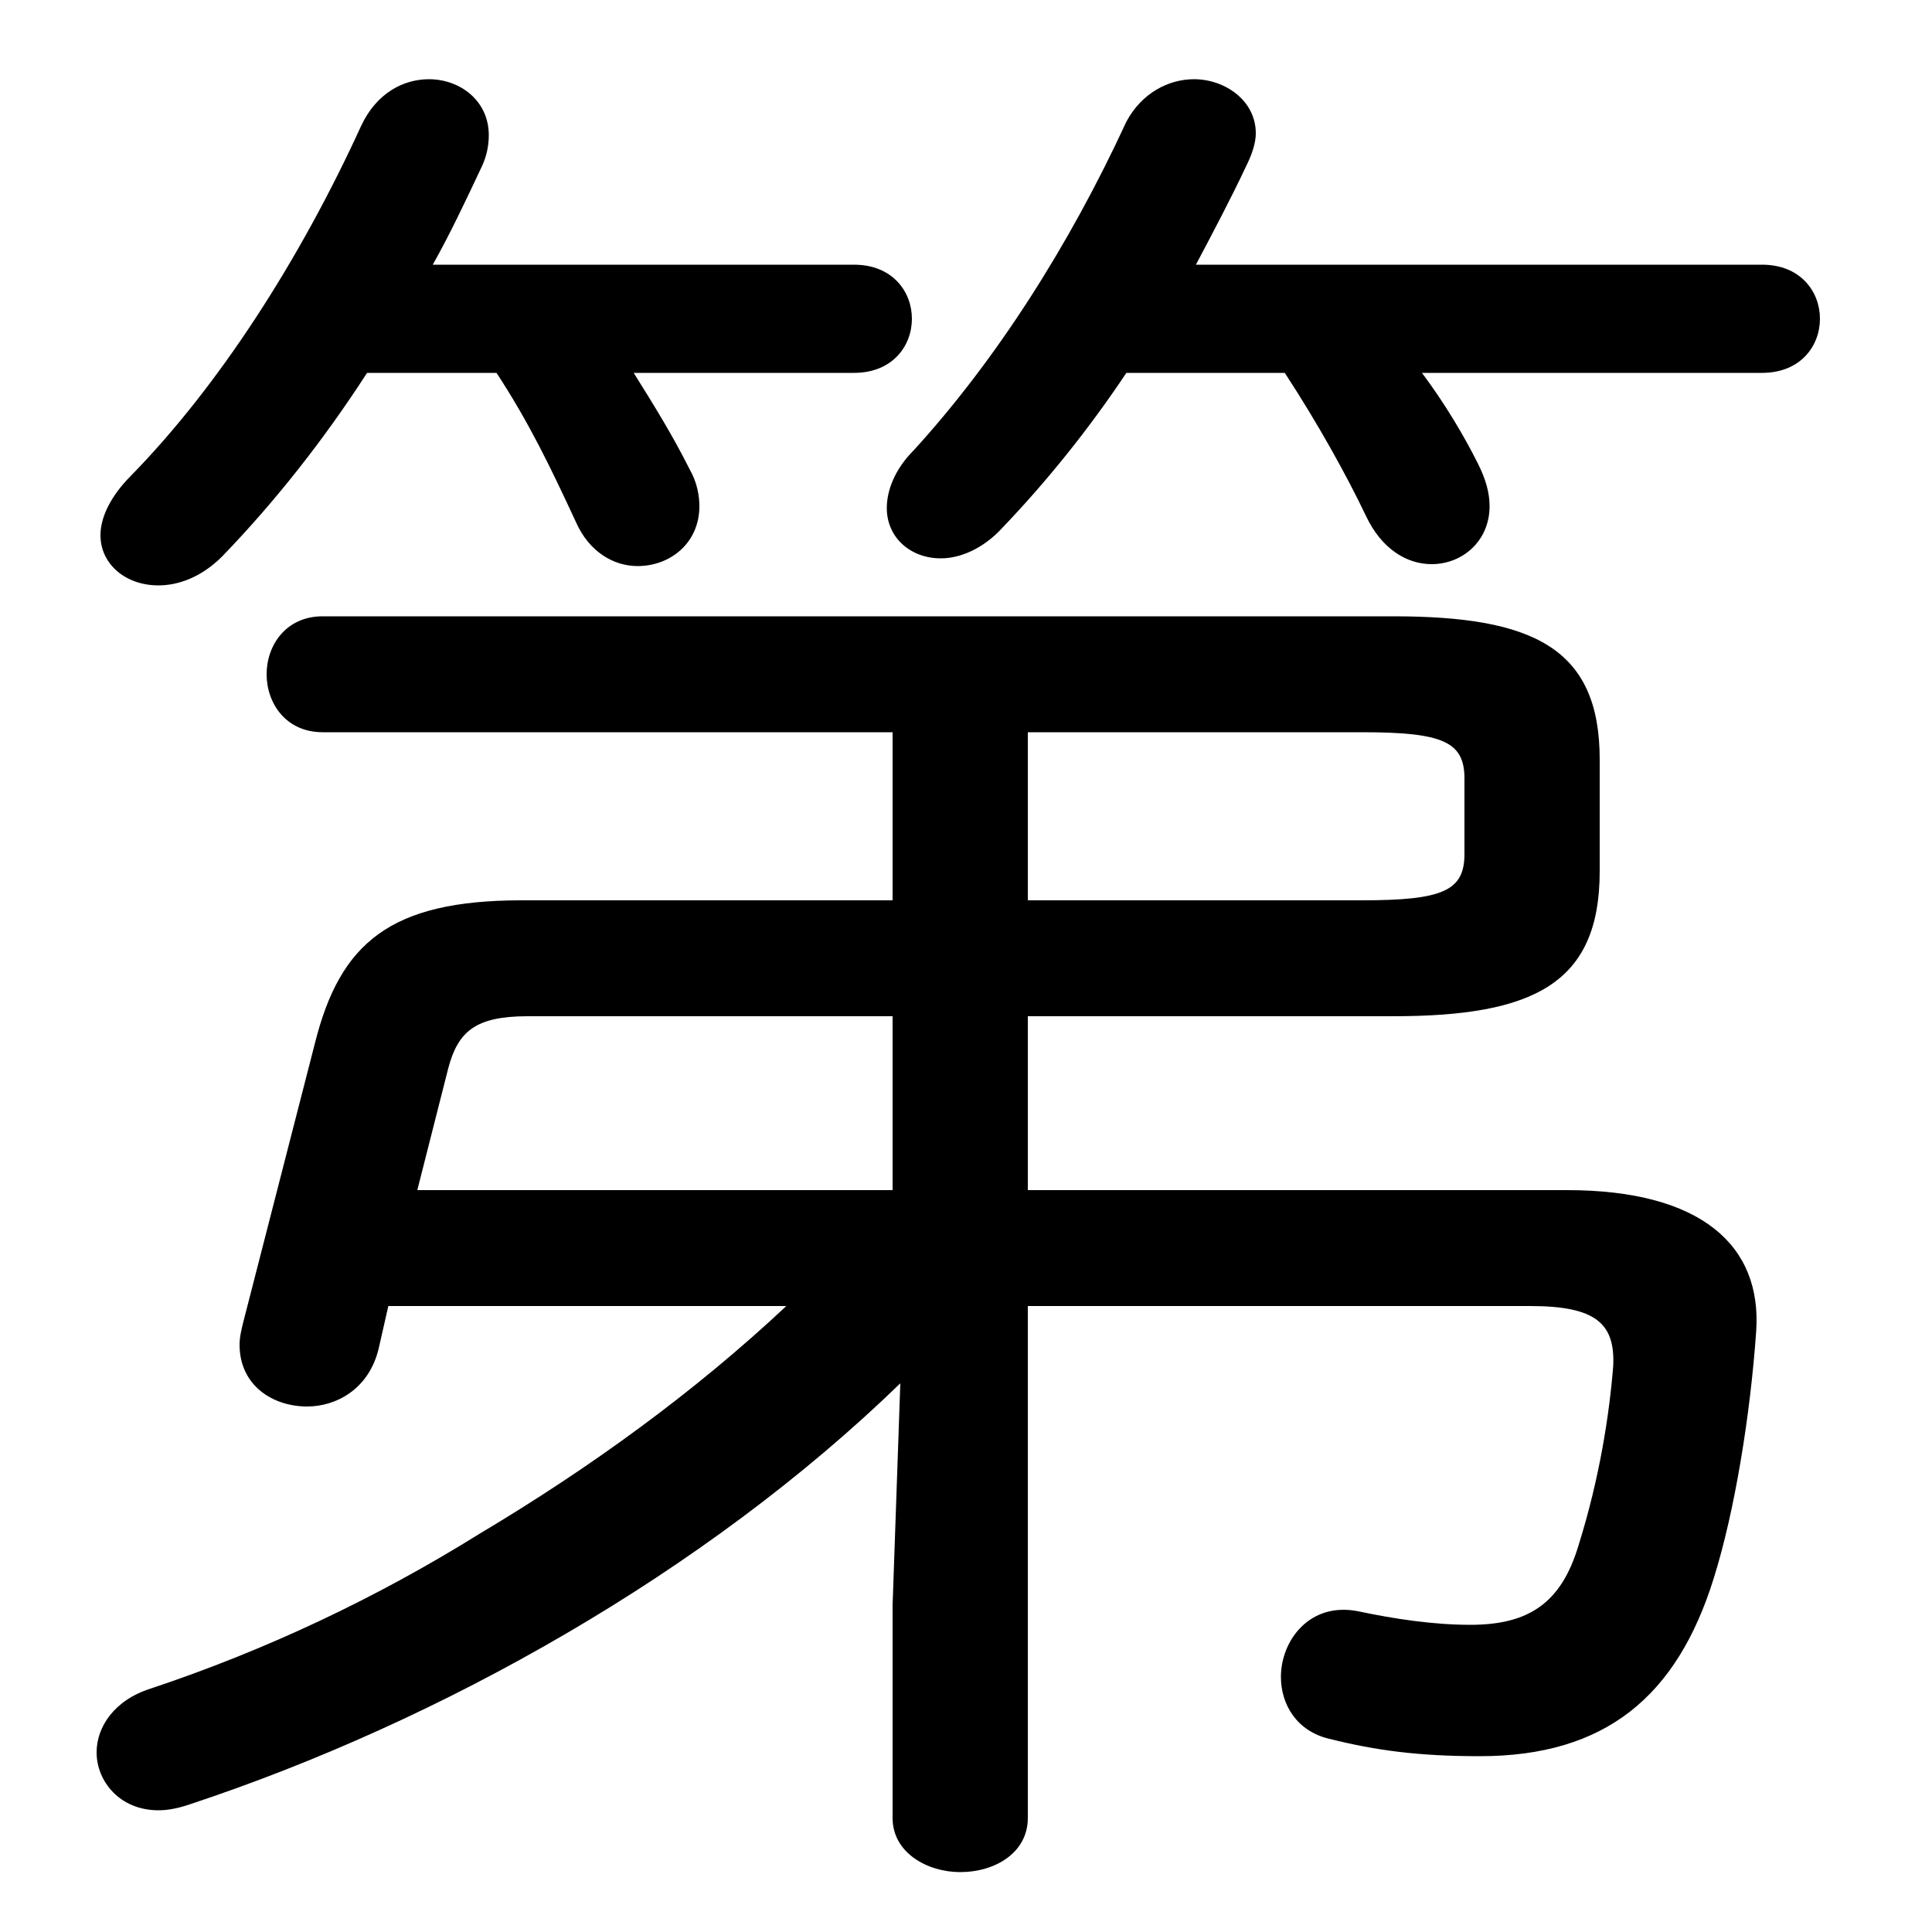 <svg xmlns="http://www.w3.org/2000/svg" viewBox="0 -44.0 50.0 50.0">
    <rect x="0" y="-44.0" width="50.0" height="50.0" fill="#808080" stroke="none"/>
    <g transform="scale(1, -1)">
        <!-- ボディの枠 -->
        <rect x="0" y="-6.0" width="50.0" height="50.0"
            stroke="white" fill="white"/>
        <!-- グリフ座標系の原点 -->
        <circle cx="0" cy="0" r="5" fill="white"/>
        <!-- グリフのアウトライン -->
        <g style="fill:black;stroke:#000000;stroke-width:0;stroke-linecap:round;stroke-linejoin:round;">
        <path d="M 23.1 2.45 L 23.1 -3.05 C 23.1 -3.95 24.0 -4.45 24.85 -4.45 C 25.75 -4.45 26.6 -3.95 26.6 -3.05 L 26.6 10.2 L 39.6 10.2 C 41.3 10.2 41.8 9.75 41.75 8.65 C 41.65 7.4 41.4 5.75 40.85 4.0 C 40.4 2.5 39.55 1.95 38.05 1.95 C 37.1 1.95 36.1 2.1 35.15 2.3 C 33.9 2.55 33.15 1.55 33.15 0.6 C 33.15 -0.1 33.55 -0.8 34.4 -1.0 C 35.6 -1.3 36.7 -1.45 38.3 -1.45 C 41.55 -1.45 43.4 0.1 44.35 3.15 C 44.9 4.9 45.3 7.4 45.45 9.55 C 45.6 11.75 44.05 13.2 40.55 13.2 L 26.6 13.2 L 26.6 17.7 L 36.05 17.7 C 39.7 17.7 41.4 18.55 41.4 21.45 L 41.4 24.35 C 41.4 27.25 39.65 28.05 36.05 28.05 L 8.35 28.05 C 7.4 28.05 6.9 27.3 6.9 26.55 C 6.9 25.8 7.4 25.05 8.35 25.05 L 23.1 25.05 L 23.1 20.7 L 13.5 20.7 C 10.1 20.7 8.8 19.6 8.15 17.0 L 6.3 9.8 C 6.25 9.6 6.2 9.4 6.2 9.2 C 6.2 8.15 7.05 7.6 7.95 7.6 C 8.7 7.6 9.55 8.05 9.8 9.1 L 10.05 10.2 L 20.35 10.2 C 17.95 7.95 15.25 6.0 12.4 4.3 C 9.75 2.65 6.9 1.3 3.9 0.3 C 2.95 0.0 2.5 -0.7 2.5 -1.35 C 2.5 -2.1 3.1 -2.85 4.1 -2.85 C 4.35 -2.85 4.6 -2.8 4.9 -2.7 C 11.4 -0.55 18.25 3.3 23.3 8.2 Z M 23.1 17.7 L 23.1 13.2 L 10.8 13.2 L 11.6 16.35 C 11.85 17.3 12.3 17.7 13.65 17.7 Z M 26.6 25.05 L 35.25 25.05 C 37.35 25.05 37.9 24.8 37.9 23.85 L 37.9 21.9 C 37.9 20.95 37.35 20.7 35.25 20.7 L 26.6 20.7 Z M 12.85 34.35 C 13.7 33.05 14.25 31.9 14.9 30.5 C 15.25 29.7 15.9 29.35 16.5 29.35 C 17.35 29.35 18.1 29.95 18.1 30.9 C 18.1 31.15 18.05 31.5 17.85 31.85 C 17.4 32.75 16.9 33.55 16.4 34.35 L 22.1 34.35 C 23.1 34.35 23.6 35.05 23.6 35.75 C 23.6 36.45 23.1 37.15 22.1 37.15 L 11.2 37.15 C 11.65 37.95 12.05 38.8 12.45 39.65 C 12.6 39.95 12.65 40.25 12.65 40.5 C 12.65 41.4 11.9 41.95 11.1 41.95 C 10.45 41.95 9.75 41.6 9.35 40.75 C 7.75 37.25 5.65 34.0 3.4 31.7 C 2.85 31.15 2.6 30.6 2.6 30.15 C 2.6 29.4 3.25 28.85 4.1 28.85 C 4.6 28.85 5.2 29.05 5.75 29.6 C 7.15 31.05 8.4 32.65 9.5 34.35 Z M 33.25 34.35 C 34.1 33.05 34.85 31.7 35.35 30.65 C 35.75 29.8 36.4 29.4 37.05 29.4 C 37.85 29.4 38.55 30.0 38.55 30.9 C 38.55 31.25 38.45 31.6 38.25 32.0 C 37.9 32.7 37.4 33.55 36.8 34.35 L 45.6 34.35 C 46.6 34.35 47.1 35.05 47.1 35.75 C 47.1 36.45 46.6 37.15 45.6 37.15 L 30.95 37.15 C 31.4 38.0 31.85 38.85 32.25 39.7 C 32.4 40.0 32.5 40.3 32.5 40.55 C 32.5 41.4 31.7 41.95 30.9 41.95 C 30.25 41.95 29.55 41.6 29.15 40.85 C 27.65 37.6 25.75 34.65 23.65 32.35 C 23.15 31.85 22.95 31.3 22.95 30.85 C 22.95 30.1 23.55 29.55 24.35 29.55 C 24.85 29.55 25.45 29.8 25.95 30.35 C 27.05 31.5 28.15 32.85 29.15 34.35 Z"/>
    </g>
    </g>
</svg>
